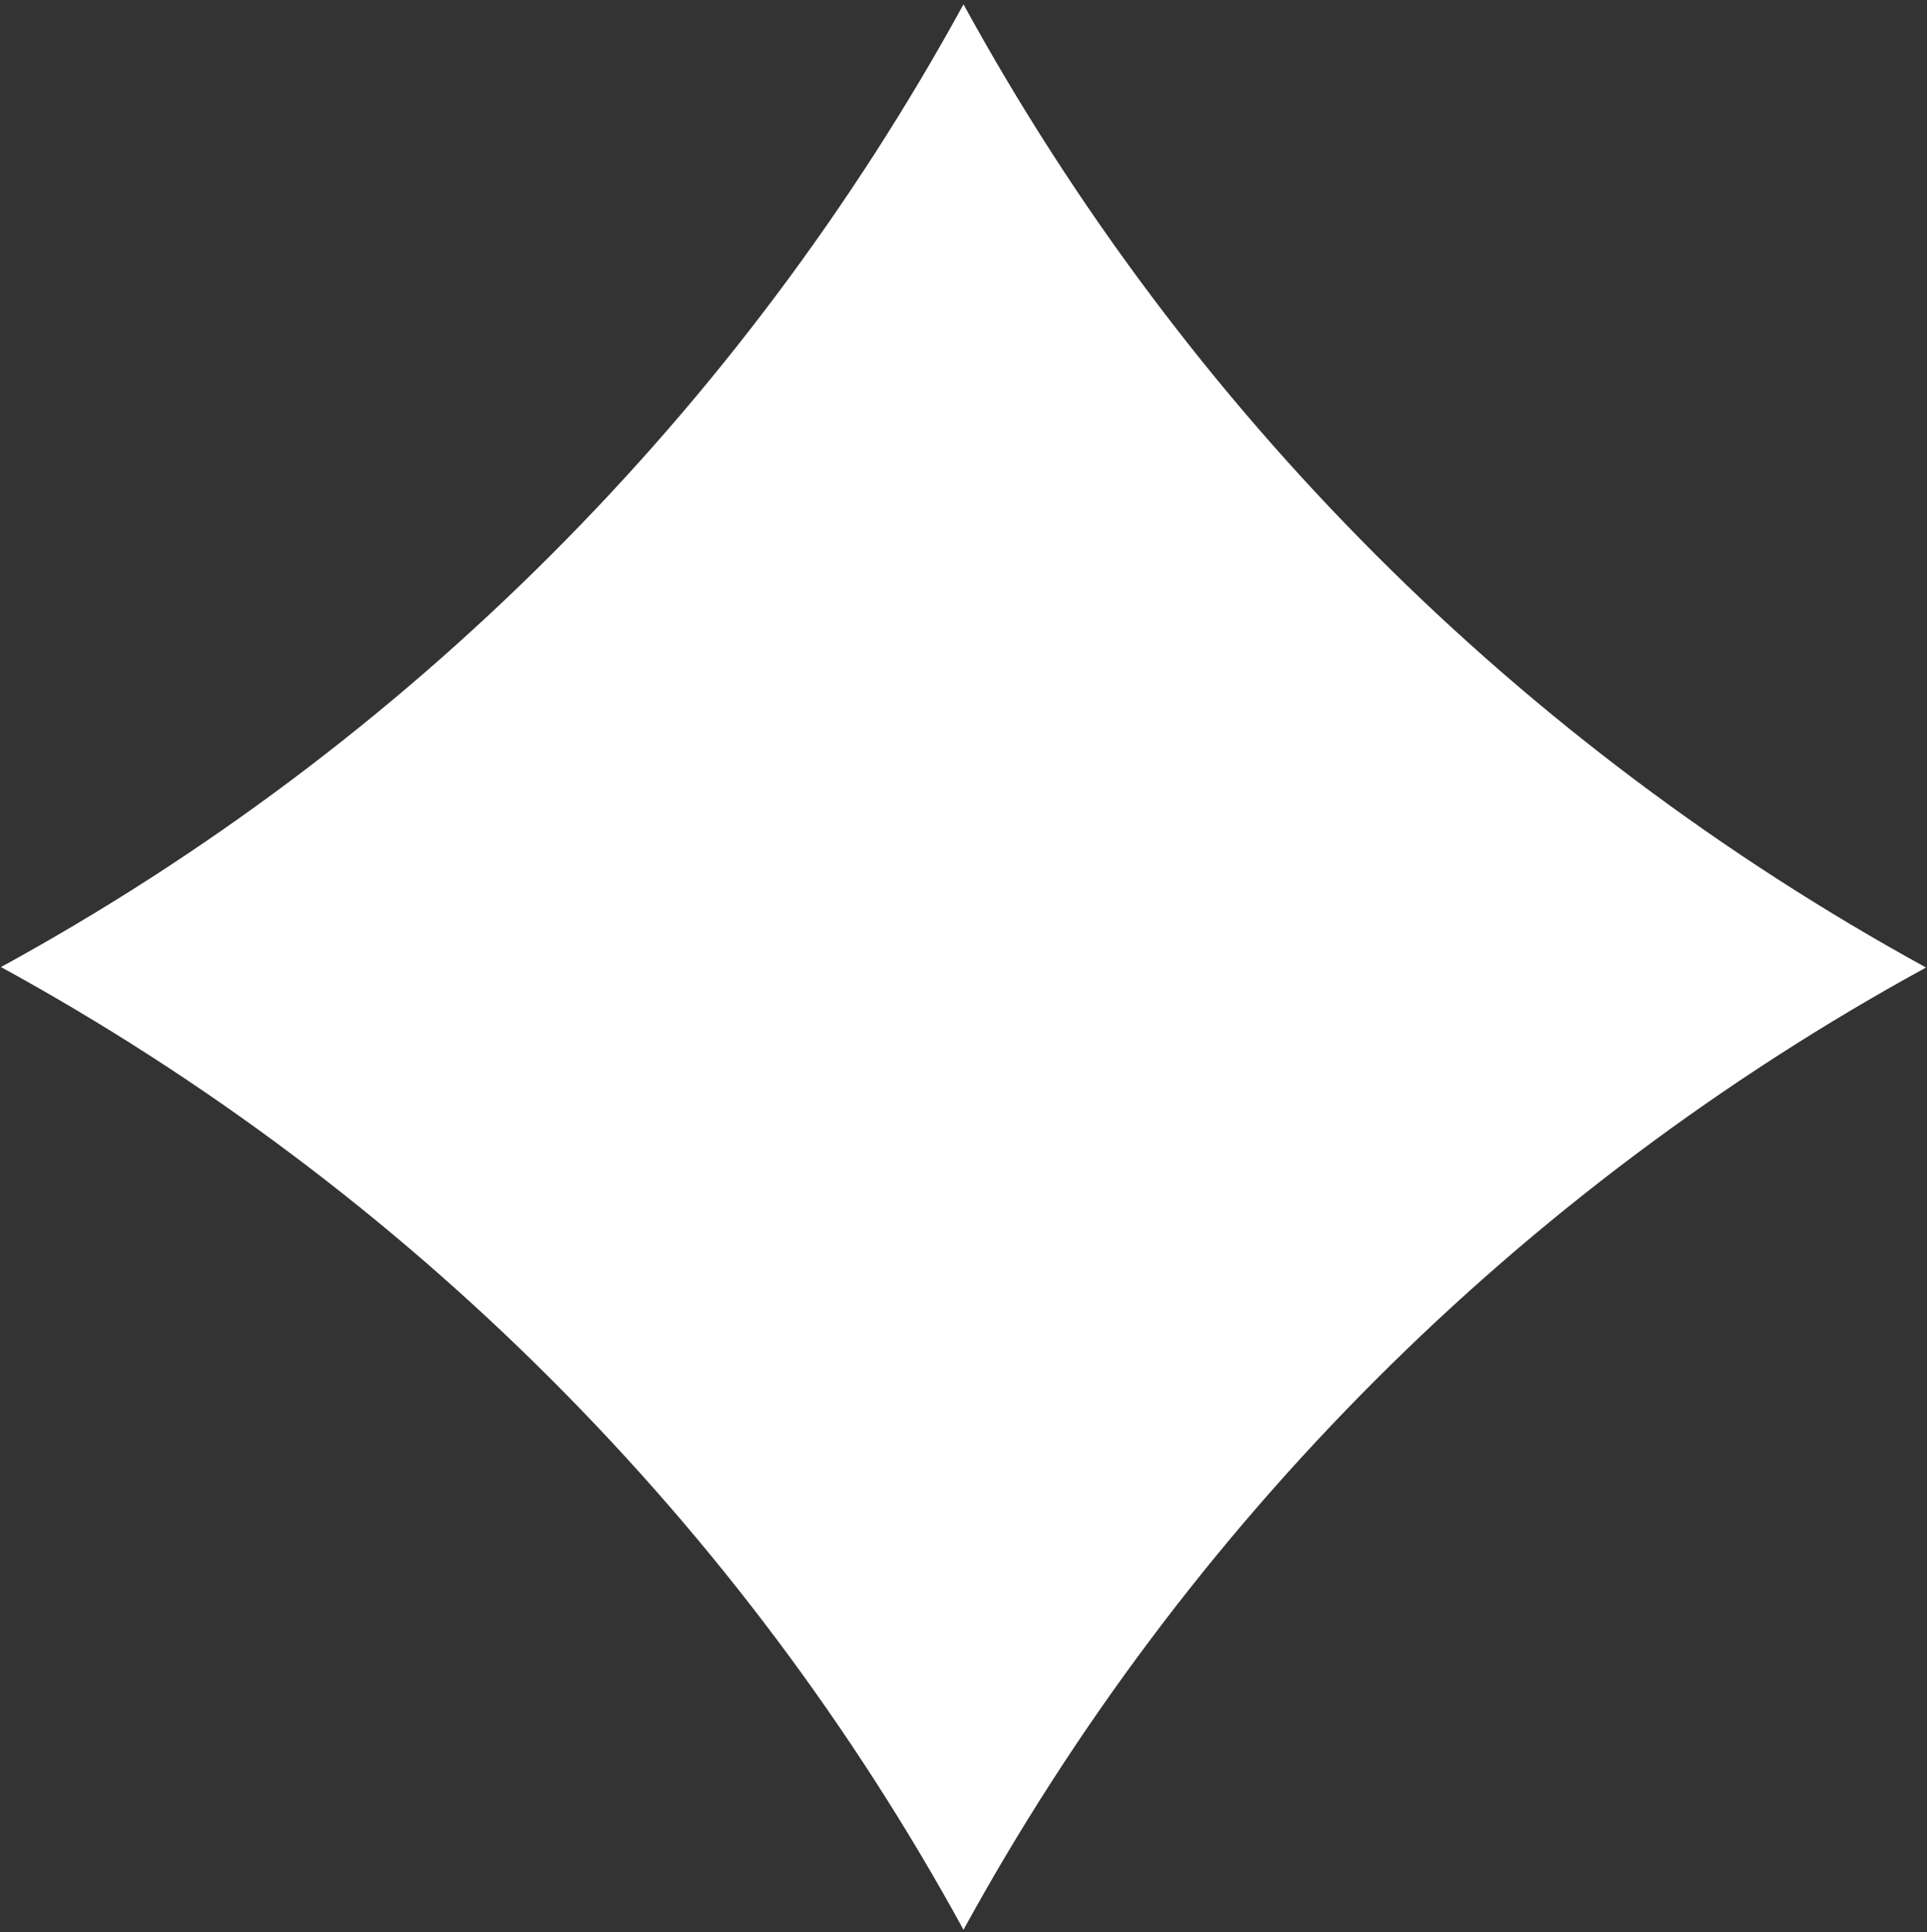 <svg width="402" height="403" viewBox="0 0 402 403" fill="current" xmlns="http://www.w3.org/2000/svg">
<rect x="0" y="0" width="402" height="403" fill="#333333" stroke="none"/>
<path d="M401.8 201.8C317.1 155.4 247.4 85.7 201 0.9C154.6 85.7 84.9 155.4 0.2 201.7C85 248.1 154.7 317.8 201 402.5C247.4 317.8 317.1 248.1 401.8 201.8Z" fill="white"/>
</svg>
